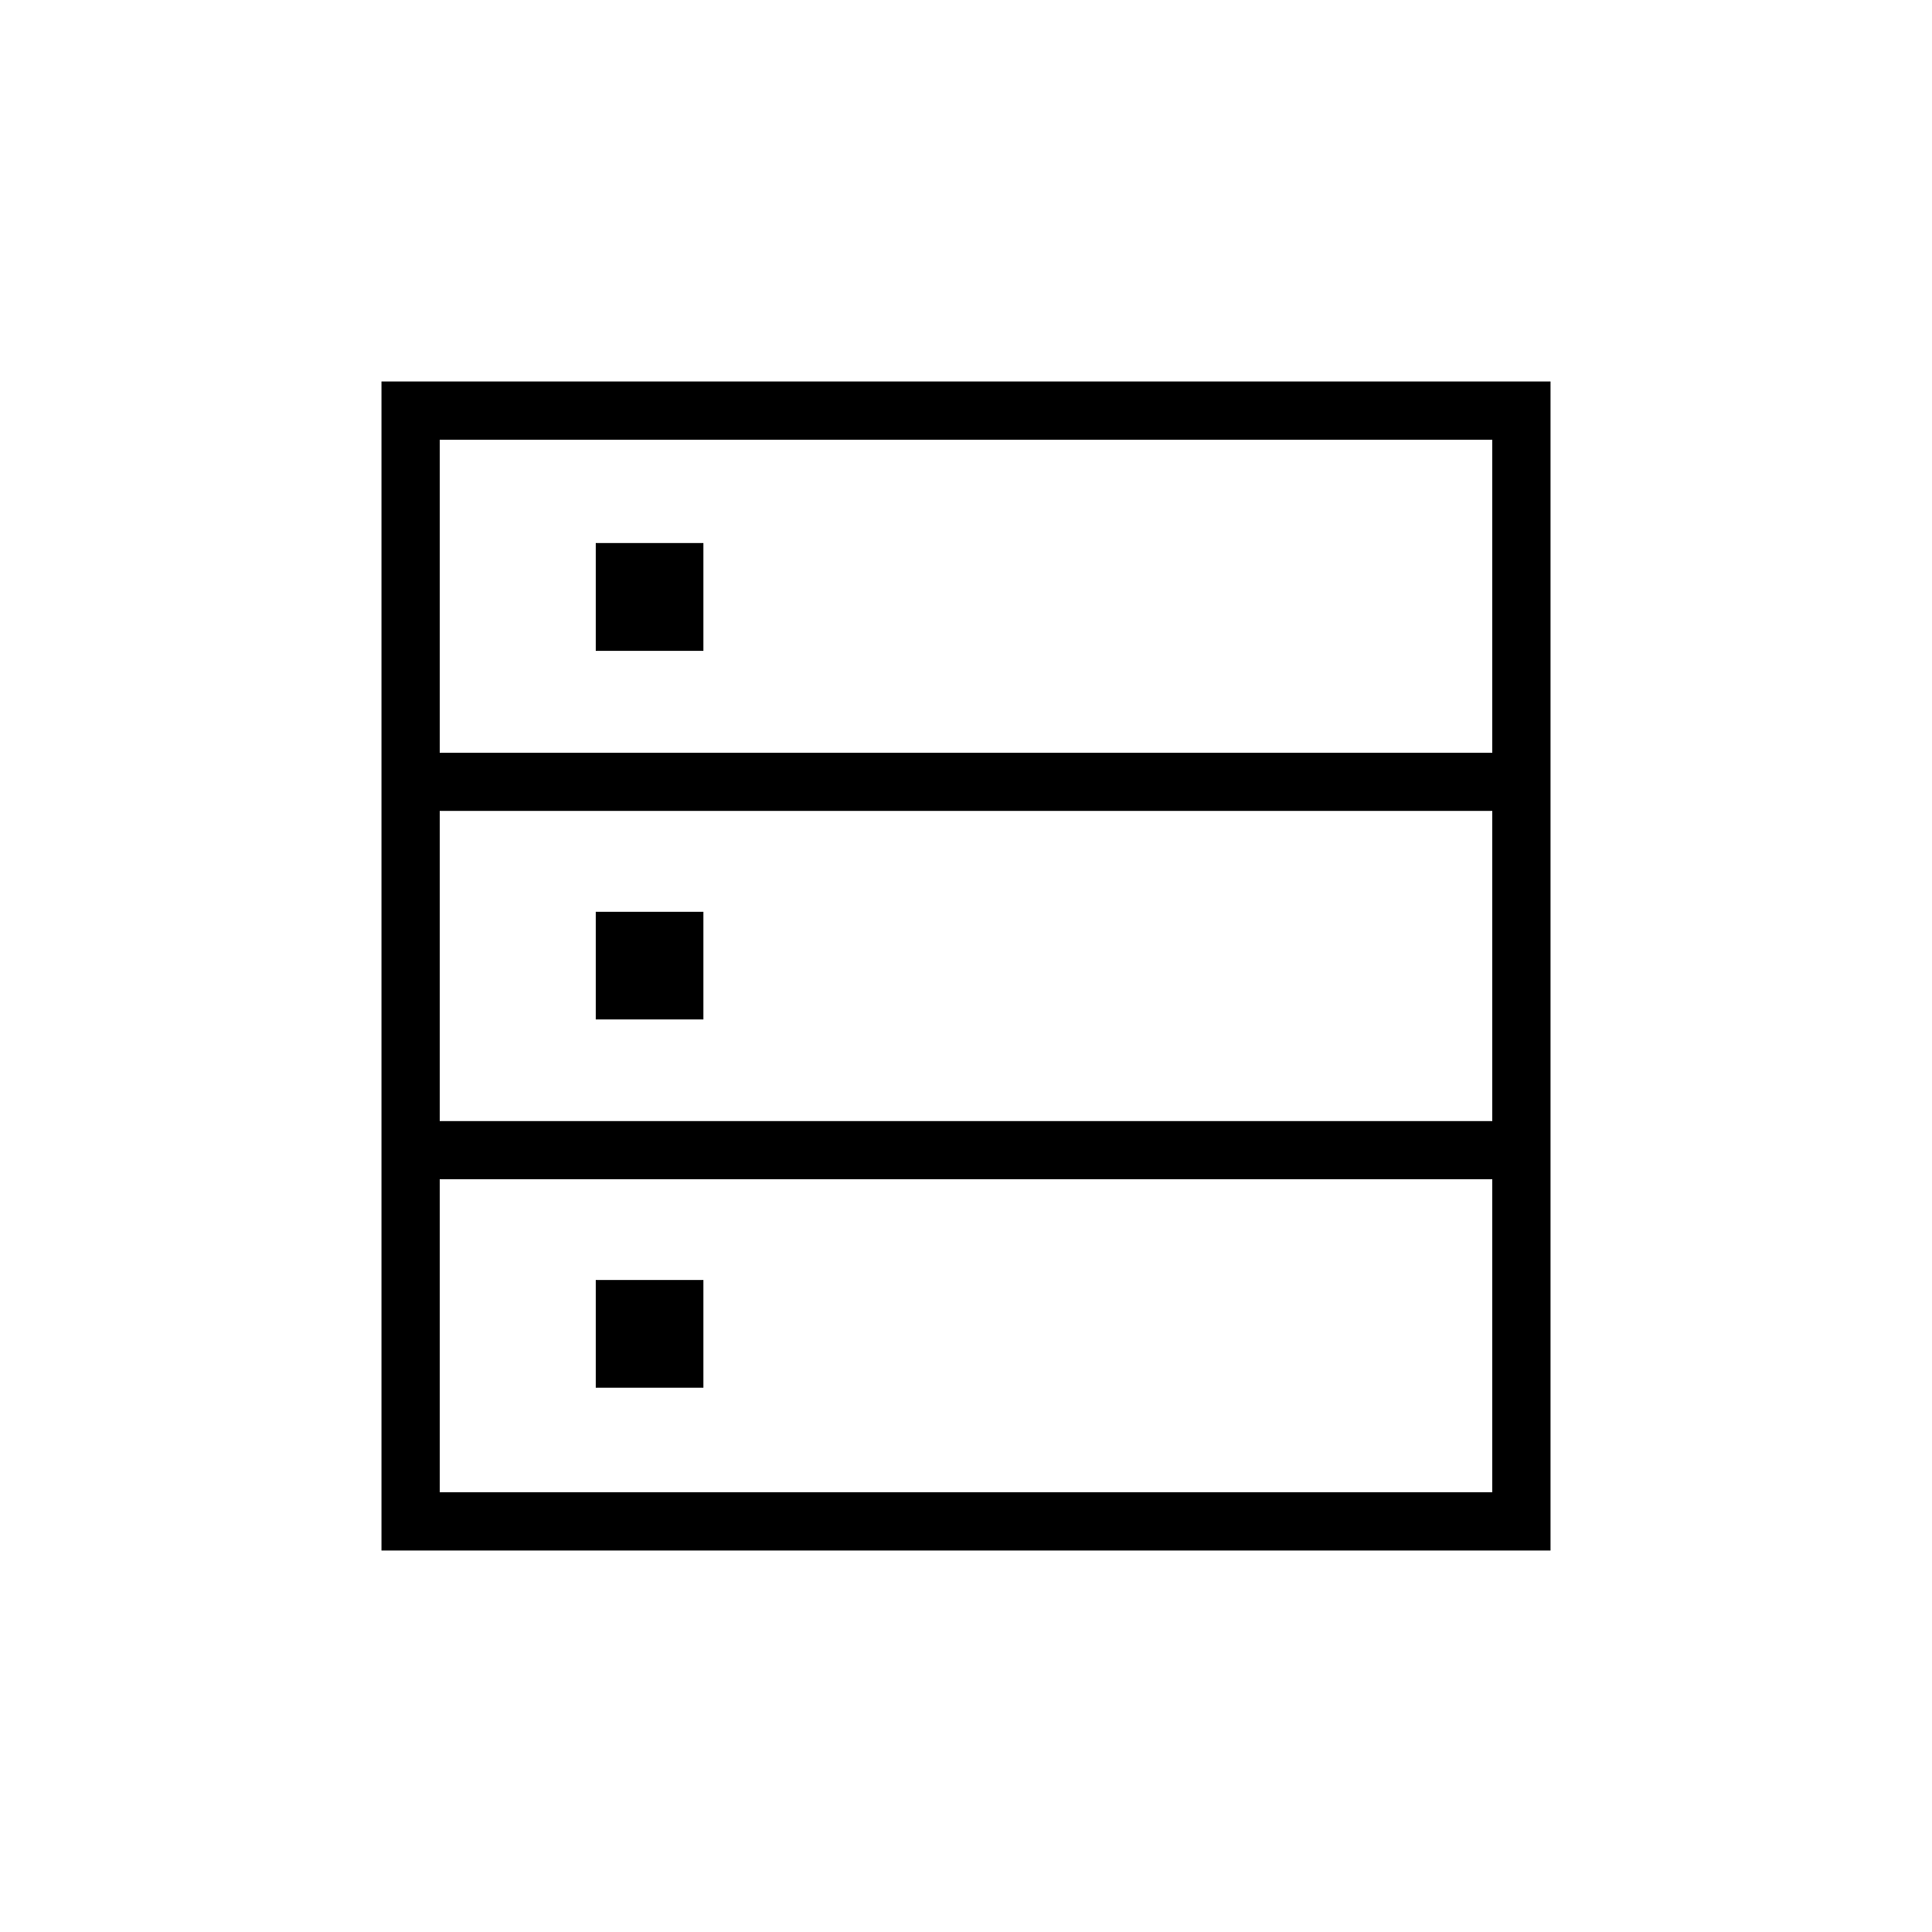 <svg xmlns="http://www.w3.org/2000/svg" height="20" viewBox="0 -960 960 960" width="20"><path d="M189.54-189.54v-580.92h580.92v580.92H189.54ZM218.46-586h523.08v-155.54H218.46V-586Zm0 183.08h523.08v-154.16H218.46v154.16Zm0 184.46h523.08V-374H218.46v155.54ZM296-636.62v-53.53h53.54v53.53H296Zm0 183.2v-53.54h53.54v53.54H296Zm0 182.96V-324h53.54v53.54H296Z"/></svg>